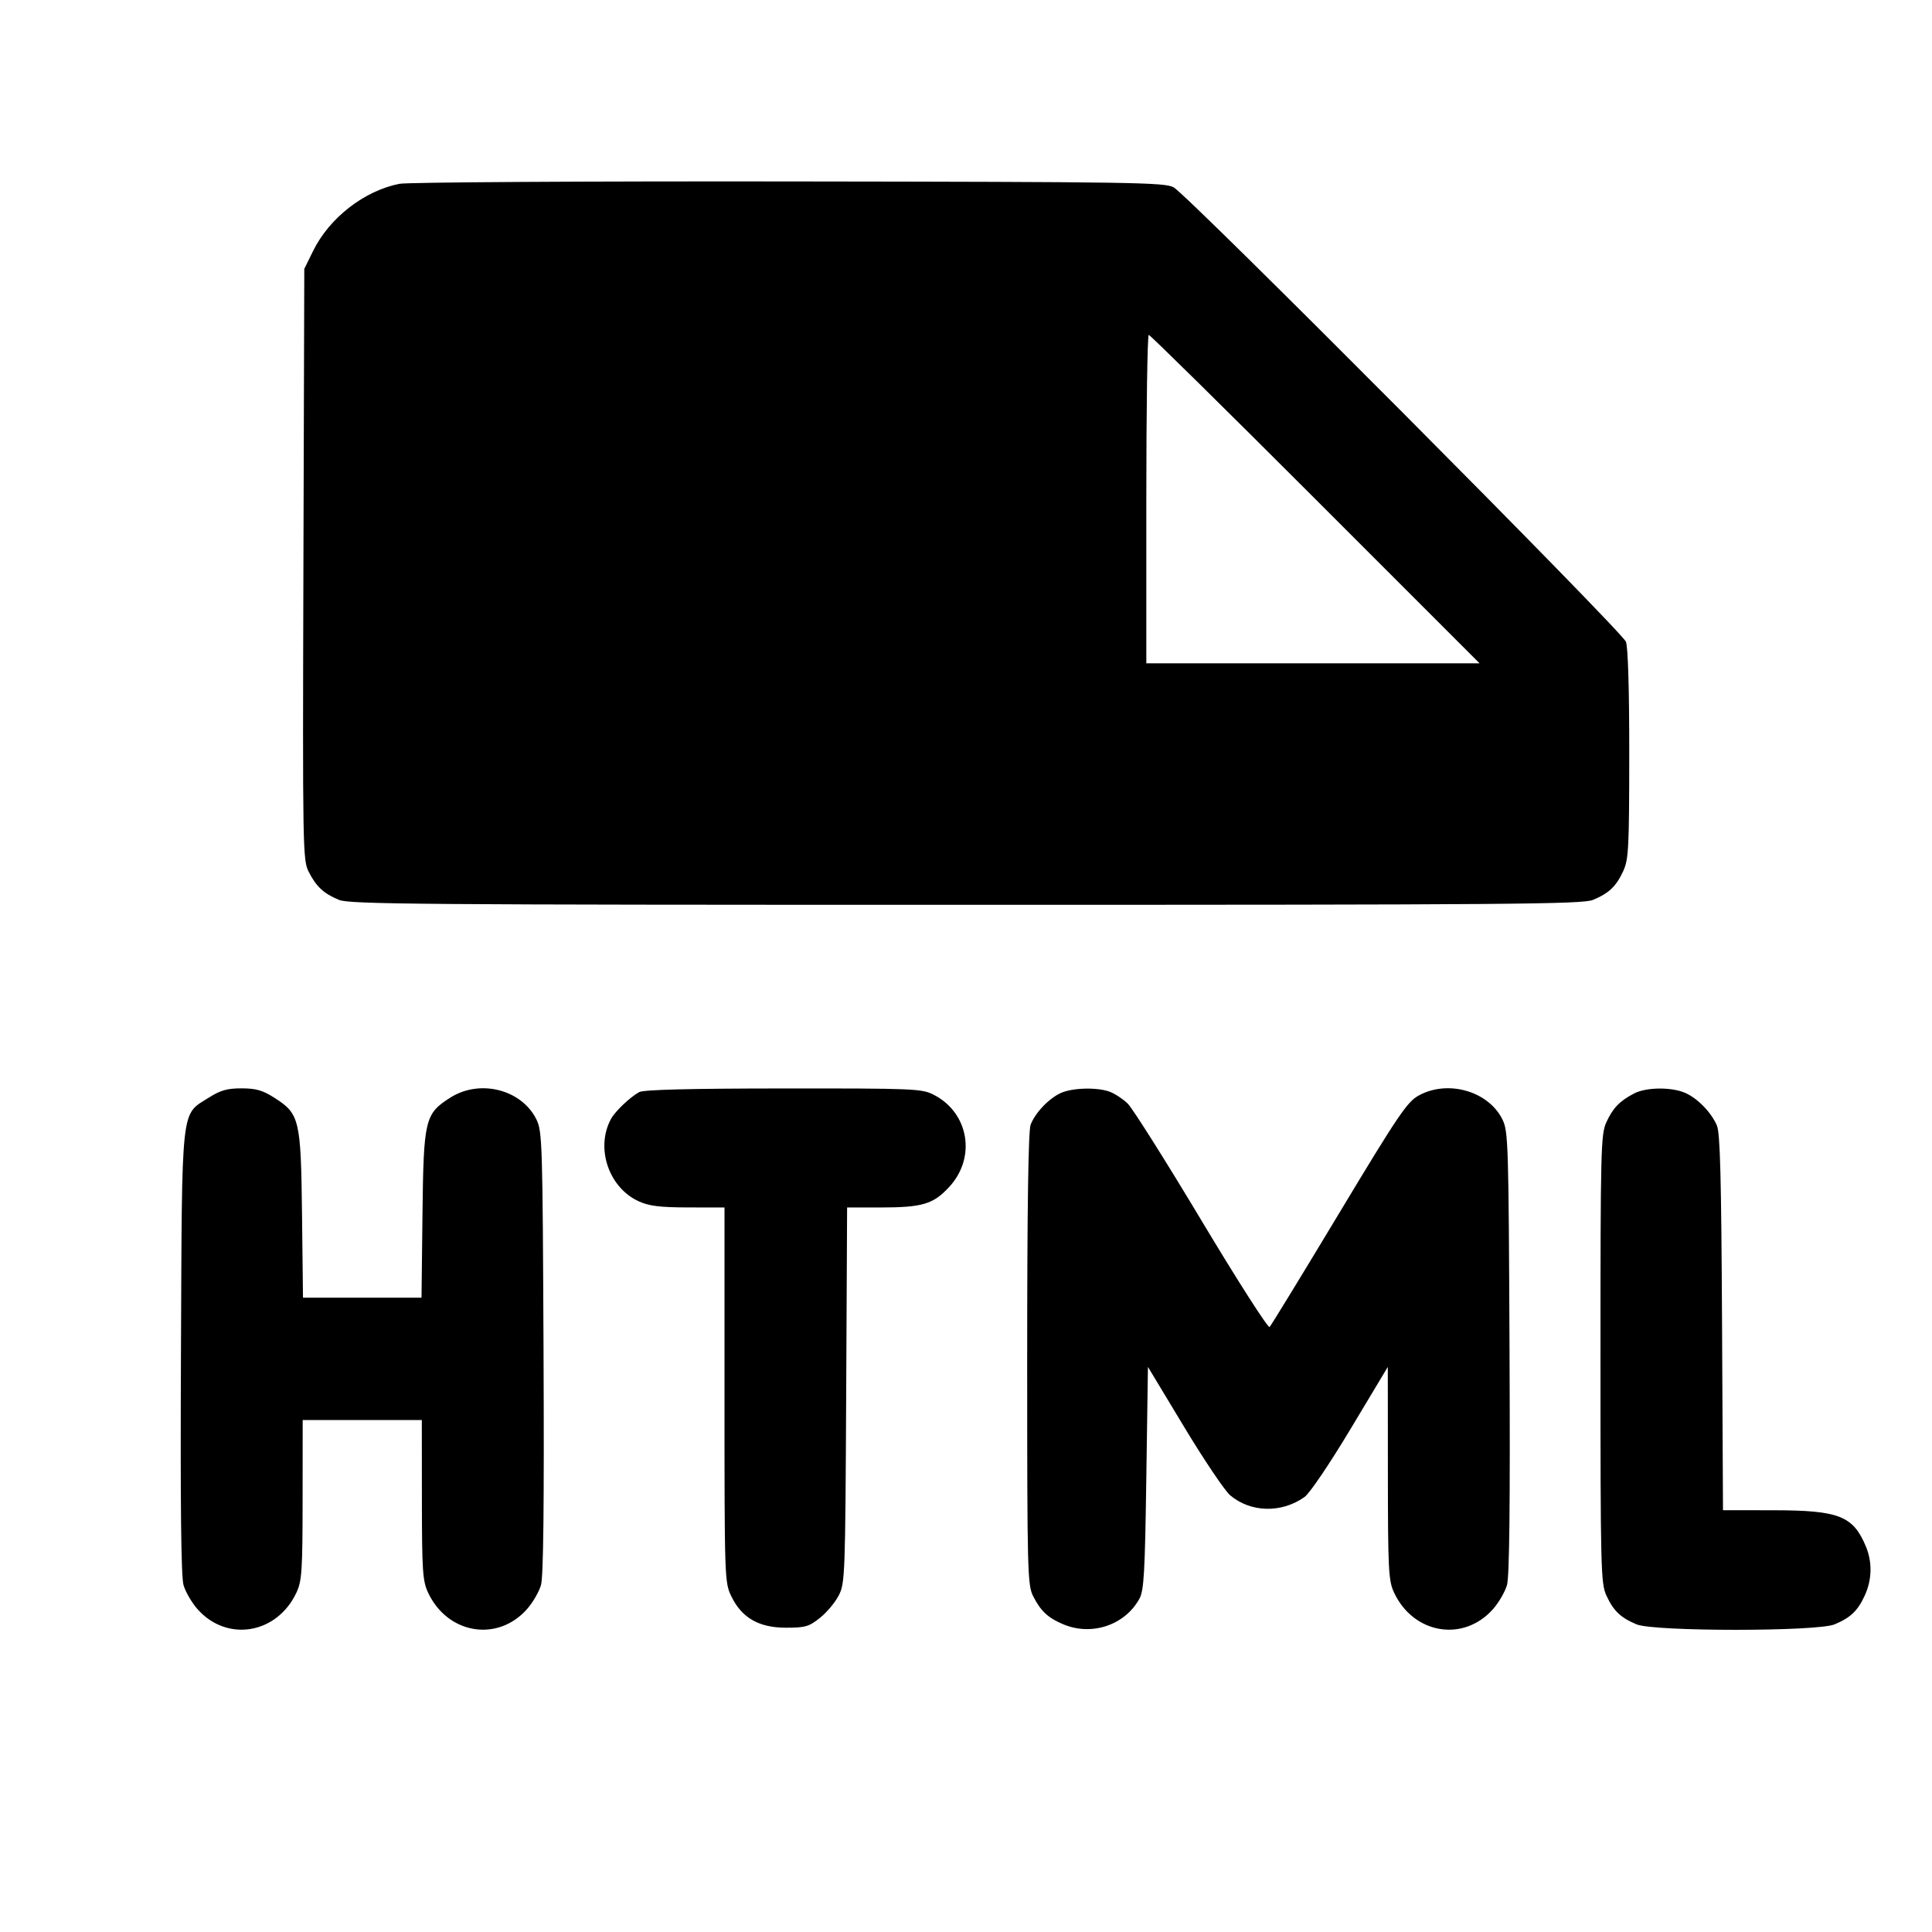 <svg fill="currentColor" viewBox="0 0 256 256" xmlns="http://www.w3.org/2000/svg"><path d="M52.926 24.355 C 48.250 25.282,43.642 28.869,41.482 33.264 L 40.320 35.627 40.205 74.773 C 40.093 112.614,40.117 113.973,40.906 115.520 C 41.912 117.492,42.878 118.388,44.909 119.237 C 46.303 119.820,55.604 119.893,128.000 119.893 C 200.396 119.893,209.697 119.820,211.091 119.237 C 213.207 118.353,214.159 117.443,215.091 115.413 C 215.799 113.871,215.875 112.384,215.884 99.974 C 215.890 91.446,215.724 85.787,215.447 85.041 C 214.935 83.662,157.471 25.922,155.520 24.826 C 154.342 24.164,150.285 24.102,104.533 24.042 C 77.187 24.007,53.972 24.148,52.926 24.355 M174.293 66.133 L 196.050 87.893 173.972 87.893 L 151.893 87.893 151.893 66.133 C 151.893 54.165,152.038 44.373,152.215 44.373 C 152.392 44.373,162.327 54.165,174.293 66.133 M27.679 145.436 C 23.922 147.819,24.124 145.975,23.978 179.200 C 23.889 199.484,23.993 208.918,24.318 210.034 C 24.575 210.918,25.397 212.338,26.146 213.191 C 30.061 217.650,36.730 216.532,39.298 210.987 C 39.999 209.473,40.089 208.087,40.097 198.720 L 40.107 188.160 48.000 188.160 L 55.893 188.160 55.903 198.720 C 55.911 208.087,56.001 209.473,56.702 210.987 C 59.270 216.532,65.939 217.650,69.854 213.191 C 70.603 212.338,71.425 210.918,71.682 210.034 C 72.007 208.918,72.111 199.484,72.022 179.200 C 71.899 151.338,71.855 149.896,71.071 148.316 C 69.104 144.353,63.586 142.958,59.679 145.436 C 56.296 147.582,56.126 148.294,55.980 160.960 L 55.853 171.947 48.000 171.947 L 40.147 171.947 40.020 160.960 C 39.874 148.294,39.704 147.582,36.321 145.436 C 34.789 144.465,33.901 144.213,32.000 144.213 C 30.099 144.213,29.211 144.465,27.679 145.436 M84.693 144.710 C 83.484 145.377,81.502 147.262,80.963 148.257 C 78.876 152.111,80.647 157.369,84.644 159.184 C 86.020 159.809,87.437 159.983,91.200 159.991 L 96.000 160.000 96.000 184.825 C 96.000 209.251,96.015 209.681,96.905 211.520 C 98.286 214.373,100.561 215.680,104.143 215.680 C 106.705 215.680,107.190 215.539,108.654 214.373 C 109.556 213.654,110.677 212.310,111.147 211.386 C 111.967 209.773,112.005 208.731,112.123 184.853 L 112.246 160.000 116.603 159.998 C 122.240 159.995,123.659 159.572,125.786 157.265 C 129.387 153.358,128.381 147.438,123.710 145.055 C 122.143 144.255,121.147 144.214,103.804 144.226 C 91.314 144.235,85.277 144.388,84.693 144.710 M140.587 144.818 C 138.997 145.528,137.160 147.454,136.560 149.041 C 136.256 149.848,136.107 160.041,136.107 180.098 C 136.107 208.553,136.145 210.028,136.915 211.537 C 137.913 213.492,138.882 214.390,140.909 215.237 C 144.677 216.811,149.061 215.333,150.977 211.841 C 151.579 210.745,151.711 208.436,151.893 195.840 L 152.107 181.120 156.911 189.086 C 159.554 193.467,162.298 197.542,163.011 198.141 C 165.734 200.433,169.817 200.524,172.853 198.362 C 173.546 197.869,176.163 194.001,178.977 189.310 L 183.892 181.120 183.902 195.200 C 183.911 207.993,183.984 209.436,184.702 210.987 C 187.270 216.532,193.939 217.650,197.854 213.191 C 198.603 212.338,199.425 210.918,199.682 210.034 C 200.007 208.918,200.111 199.484,200.022 179.200 C 199.899 151.338,199.855 149.896,199.071 148.316 C 197.204 144.555,191.788 143.030,187.947 145.184 C 186.437 146.031,185.222 147.833,177.413 160.810 C 172.558 168.878,168.425 175.639,168.229 175.835 C 168.033 176.031,163.977 169.693,159.216 161.750 C 154.455 153.807,150.044 146.816,149.413 146.215 C 148.783 145.613,147.726 144.917,147.066 144.667 C 145.427 144.048,142.140 144.125,140.587 144.818 M216.534 144.886 C 214.610 145.889,213.721 146.810,212.856 148.693 C 212.119 150.297,212.072 152.182,212.072 180.053 C 212.072 207.925,212.119 209.809,212.856 211.413 C 213.788 213.443,214.739 214.353,216.855 215.237 C 219.164 216.202,240.783 216.202,243.091 215.237 C 245.207 214.353,246.159 213.443,247.091 211.413 C 248.053 209.319,248.105 206.986,247.237 204.909 C 245.546 200.861,243.676 200.128,235.006 200.116 L 228.305 200.107 228.179 175.253 C 228.081 155.891,227.929 150.117,227.493 149.120 C 226.721 147.356,224.907 145.503,223.267 144.801 C 221.438 144.018,218.117 144.060,216.534 144.886 " stroke="none" fill-rule="evenodd"></path></svg>